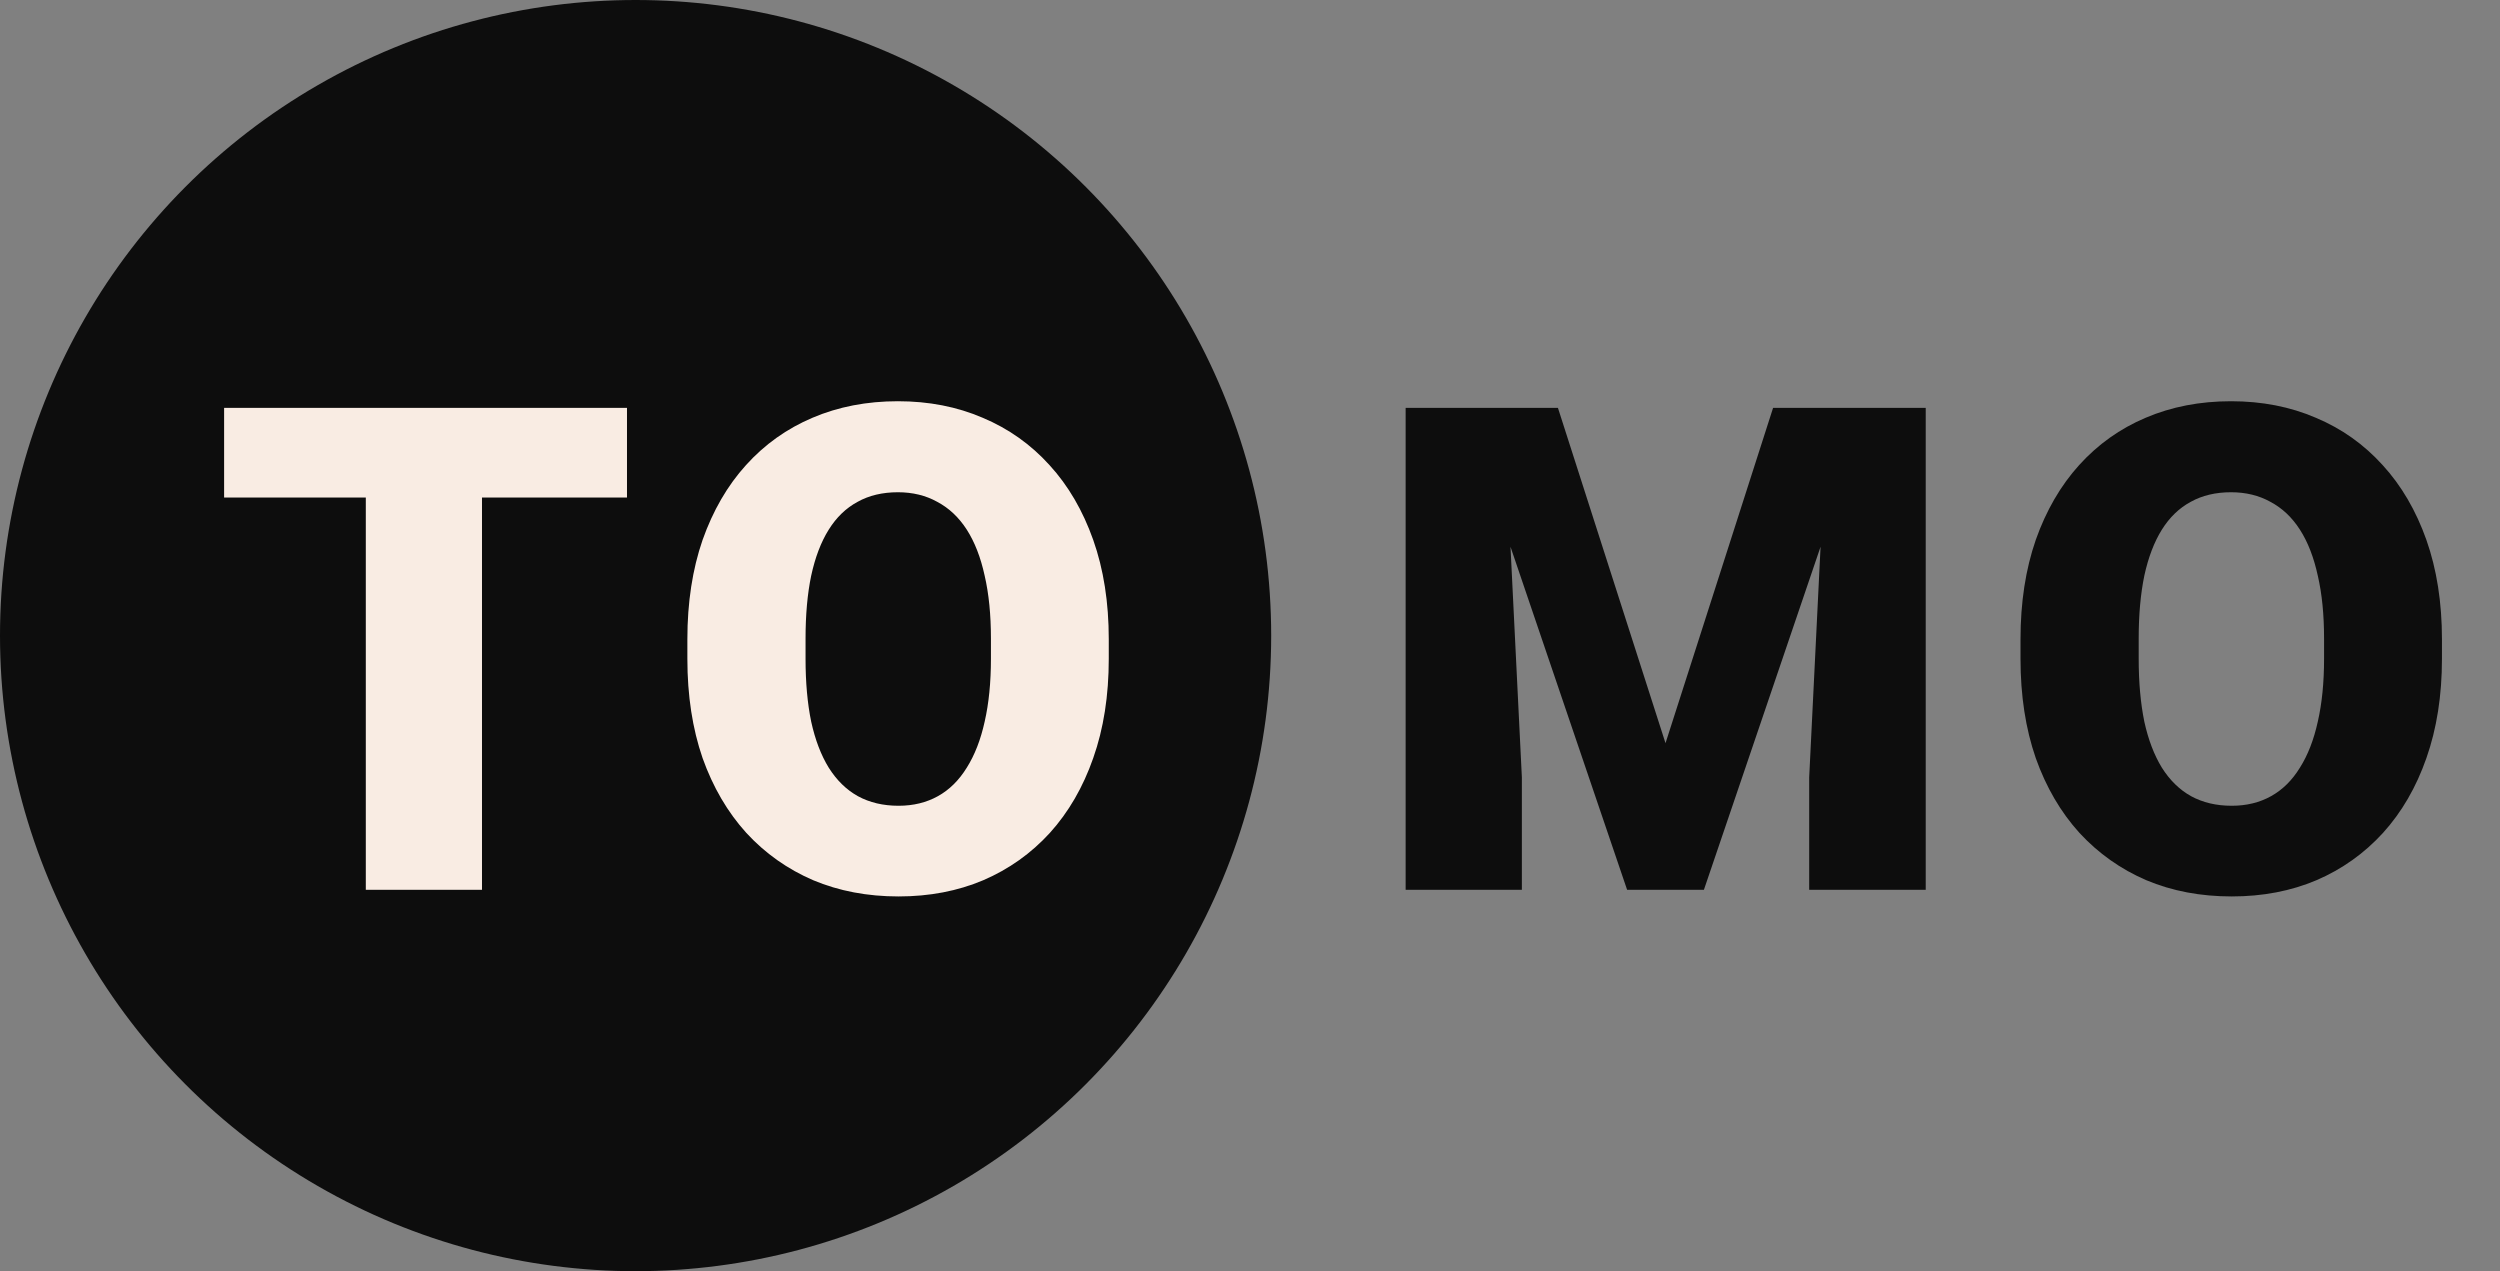 <svg width="59" height="30" viewBox="0 0 59 30" fill="none" xmlns="http://www.w3.org/2000/svg">
<rect x="0" y="0" width="59" height="30" fill="#808080" stroke="none"/>
<circle cx="15" cy="15" r="15" fill="#0D0D0D"/>
<path d="M11.375 9.625V21H8.633V9.625H11.375ZM14.797 9.625V11.742H5.289V9.625H14.797ZM26.167 15.086V15.547C26.167 16.417 26.045 17.198 25.8 17.891C25.56 18.578 25.219 19.167 24.777 19.656C24.334 20.141 23.81 20.513 23.206 20.773C22.602 21.029 21.935 21.156 21.206 21.156C20.472 21.156 19.8 21.029 19.191 20.773C18.587 20.513 18.06 20.141 17.613 19.656C17.17 19.167 16.826 18.578 16.581 17.891C16.342 17.198 16.222 16.417 16.222 15.547V15.086C16.222 14.216 16.342 13.435 16.581 12.742C16.826 12.05 17.167 11.461 17.605 10.977C18.047 10.487 18.571 10.115 19.175 9.859C19.784 9.599 20.456 9.469 21.191 9.469C21.92 9.469 22.587 9.599 23.191 9.859C23.8 10.115 24.326 10.487 24.769 10.977C25.212 11.461 25.555 12.05 25.8 12.742C26.045 13.435 26.167 14.216 26.167 15.086ZM23.386 15.547V15.07C23.386 14.508 23.337 14.013 23.238 13.586C23.144 13.154 23.003 12.792 22.816 12.5C22.628 12.208 22.396 11.99 22.12 11.844C21.849 11.693 21.54 11.617 21.191 11.617C20.826 11.617 20.508 11.693 20.238 11.844C19.967 11.99 19.74 12.208 19.558 12.5C19.375 12.792 19.238 13.154 19.144 13.586C19.055 14.013 19.011 14.508 19.011 15.07V15.547C19.011 16.104 19.055 16.599 19.144 17.031C19.238 17.458 19.375 17.82 19.558 18.117C19.745 18.414 19.974 18.638 20.245 18.789C20.521 18.94 20.842 19.016 21.206 19.016C21.555 19.016 21.865 18.94 22.136 18.789C22.407 18.638 22.633 18.414 22.816 18.117C23.003 17.82 23.144 17.458 23.238 17.031C23.337 16.599 23.386 16.104 23.386 15.547Z" fill="#F9ECE3"/>
<path d="M34.533 9.625H36.767L39.306 17.539L41.845 9.625H44.08L40.212 21H38.4L34.533 9.625ZM33.173 9.625H35.486L35.916 18.344V21H33.173V9.625ZM43.127 9.625H45.447V21H42.697V18.344L43.127 9.625ZM57.63 15.086V15.547C57.63 16.417 57.507 17.198 57.263 17.891C57.023 18.578 56.682 19.167 56.239 19.656C55.796 20.141 55.273 20.513 54.669 20.773C54.065 21.029 53.398 21.156 52.669 21.156C51.934 21.156 51.263 21.029 50.653 20.773C50.049 20.513 49.523 20.141 49.075 19.656C48.632 19.167 48.288 18.578 48.044 17.891C47.804 17.198 47.684 16.417 47.684 15.547V15.086C47.684 14.216 47.804 13.435 48.044 12.742C48.288 12.05 48.63 11.461 49.067 10.977C49.51 10.487 50.033 10.115 50.638 9.859C51.247 9.599 51.919 9.469 52.653 9.469C53.382 9.469 54.049 9.599 54.653 9.859C55.263 10.115 55.788 10.487 56.231 10.977C56.674 11.461 57.018 12.05 57.263 12.742C57.507 13.435 57.63 14.216 57.63 15.086ZM54.848 15.547V15.07C54.848 14.508 54.799 14.013 54.7 13.586C54.606 13.154 54.466 12.792 54.278 12.5C54.091 12.208 53.859 11.99 53.583 11.844C53.312 11.693 53.002 11.617 52.653 11.617C52.288 11.617 51.971 11.693 51.7 11.844C51.429 11.99 51.203 12.208 51.02 12.5C50.838 12.792 50.7 13.154 50.606 13.586C50.518 14.013 50.473 14.508 50.473 15.07V15.547C50.473 16.104 50.518 16.599 50.606 17.031C50.7 17.458 50.838 17.82 51.02 18.117C51.208 18.414 51.437 18.638 51.708 18.789C51.984 18.94 52.304 19.016 52.669 19.016C53.018 19.016 53.328 18.94 53.598 18.789C53.869 18.638 54.096 18.414 54.278 18.117C54.466 17.82 54.606 17.458 54.7 17.031C54.799 16.599 54.848 16.104 54.848 15.547Z" fill="#0D0D0D"/>
</svg>
